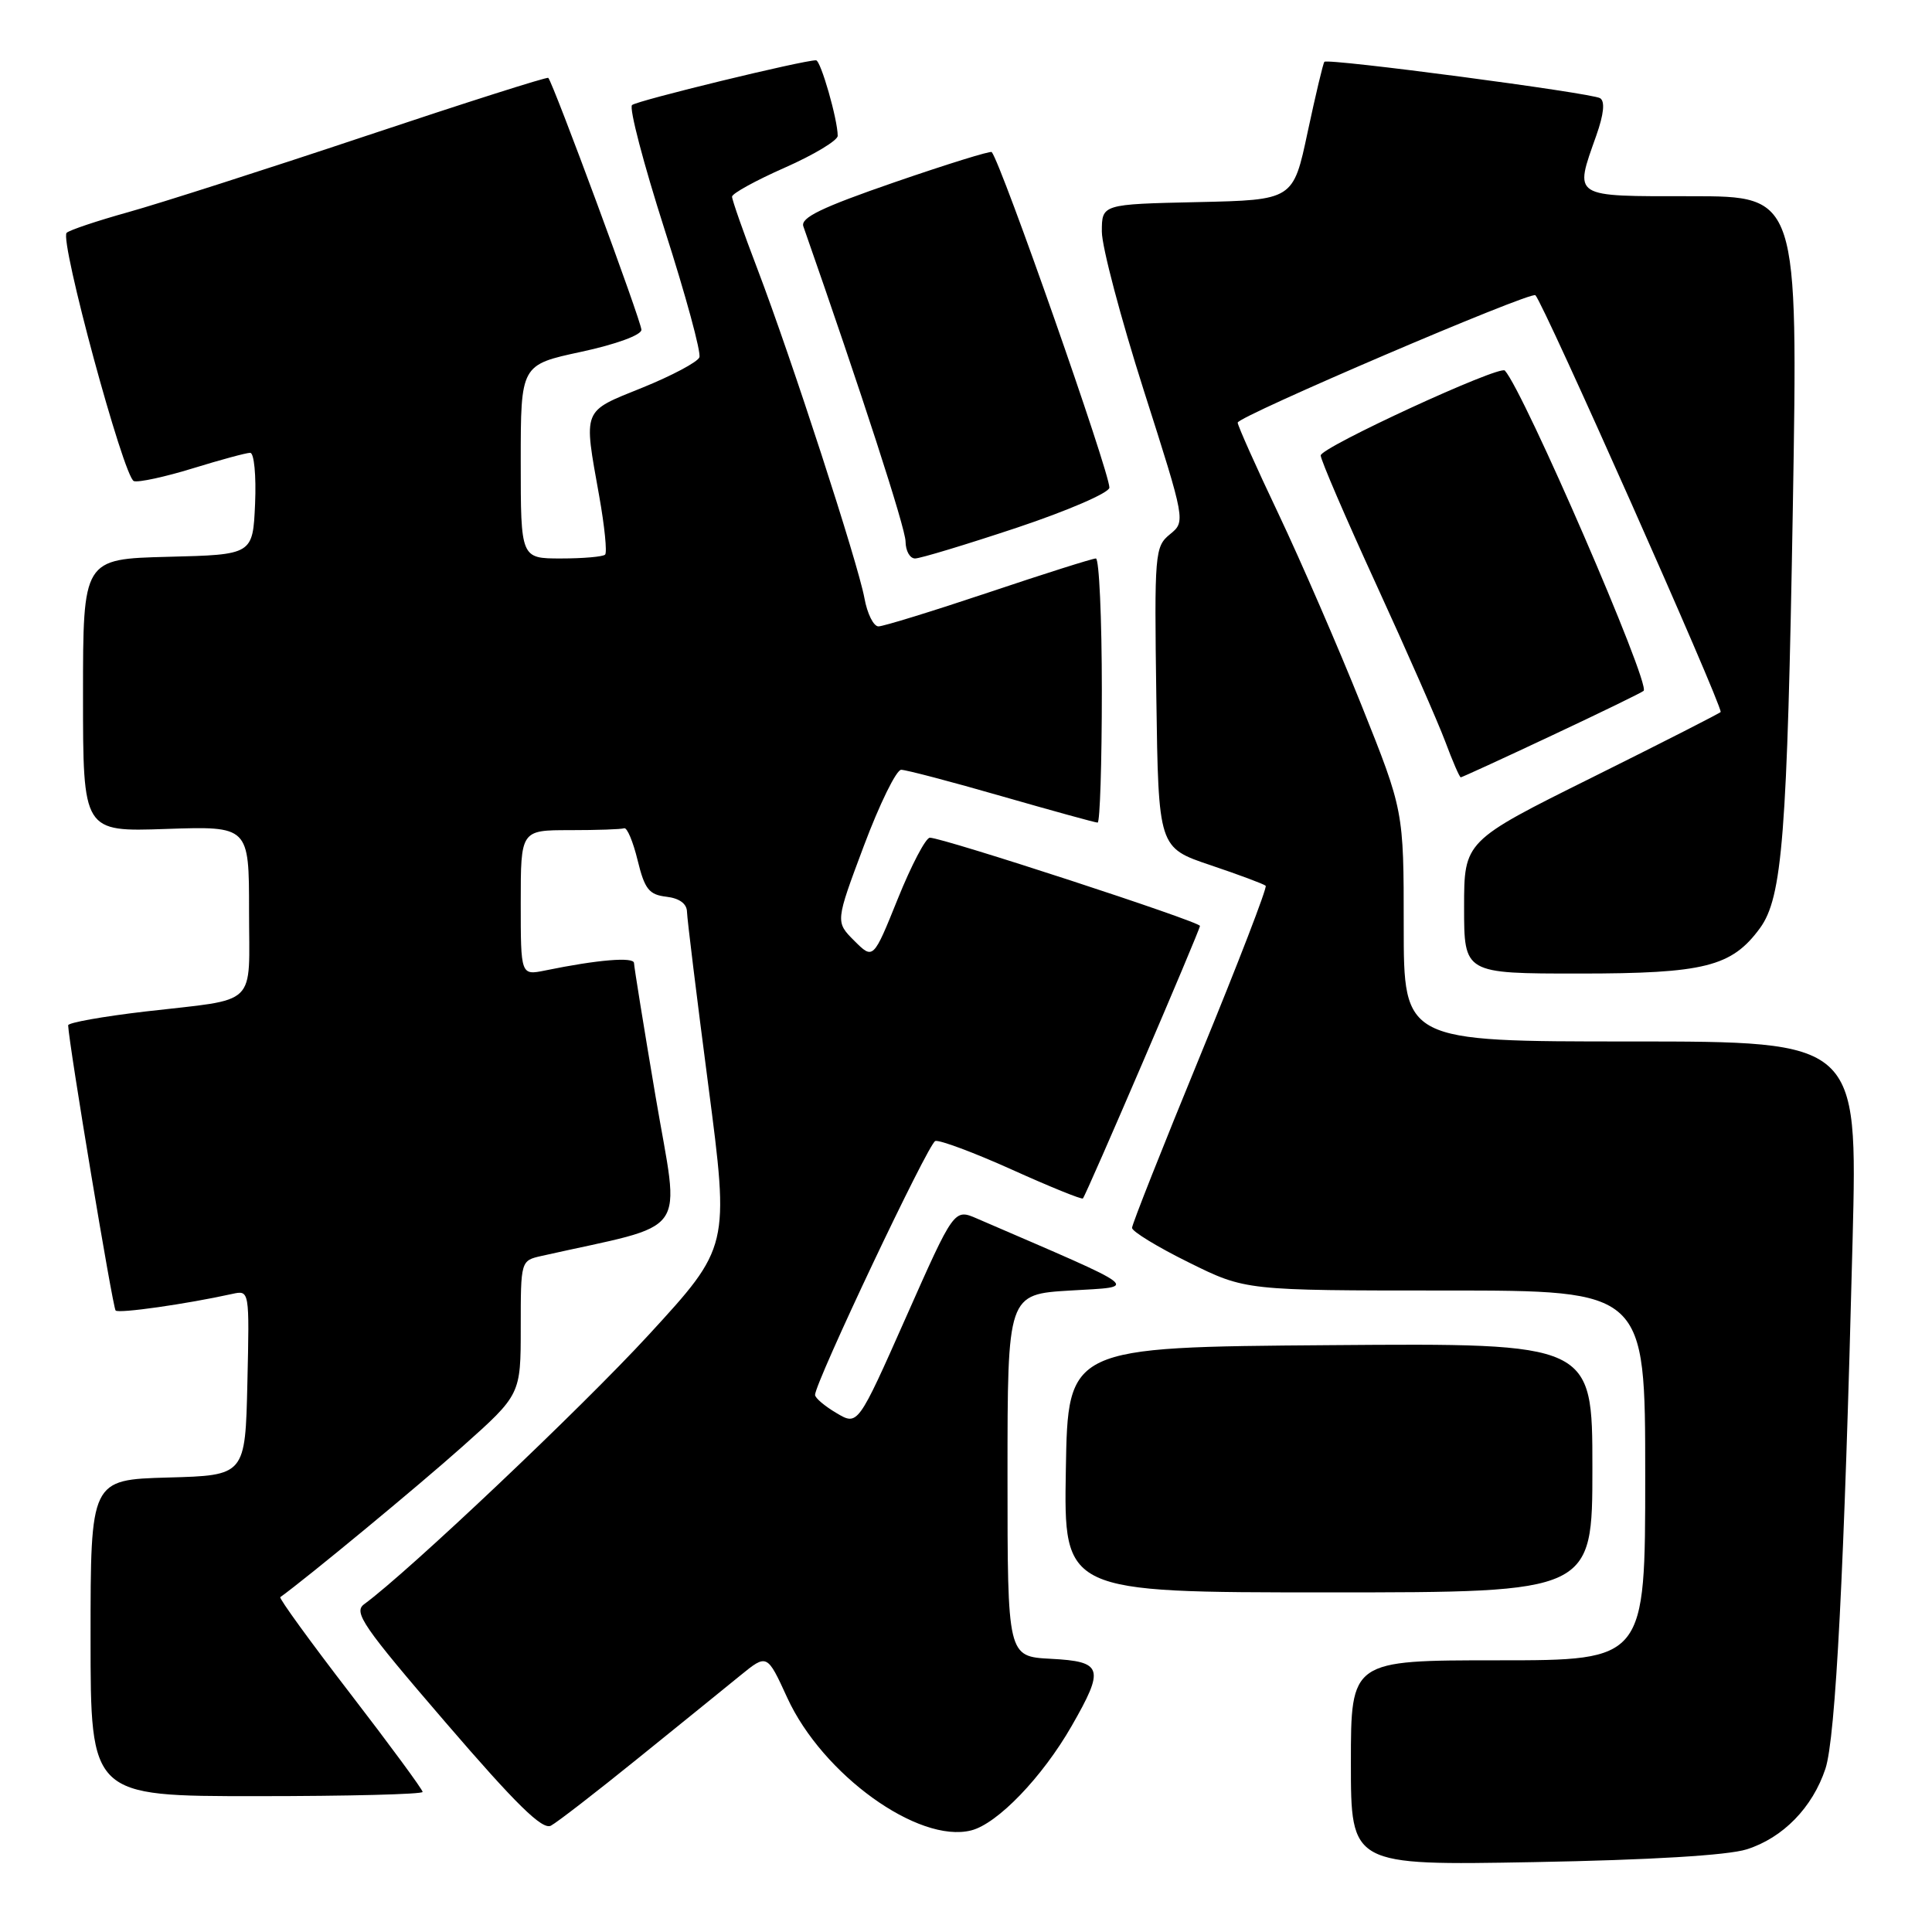 <?xml version="1.0" encoding="UTF-8" standalone="no"?>
<!DOCTYPE svg PUBLIC "-//W3C//DTD SVG 1.1//EN" "http://www.w3.org/Graphics/SVG/1.1/DTD/svg11.dtd" >
<svg xmlns="http://www.w3.org/2000/svg" xmlns:xlink="http://www.w3.org/1999/xlink" version="1.1" viewBox="0 0 256 256">
 <g >
 <path fill="currentColor"
d=" M 231.44 245.05 C 236.25 243.53 240.17 239.51 241.88 234.36 C 243.23 230.28 244.38 207.98 245.48 164.25 C 246.14 138.00 246.14 138.00 216.07 138.00 C 186.00 138.00 186.00 138.00 186.00 122.71 C 186.00 107.43 186.00 107.43 180.41 93.46 C 177.33 85.78 172.38 74.37 169.41 68.10 C 166.43 61.84 164.00 56.39 164.00 56.00 C 164.00 55.18 202.87 38.54 203.45 39.12 C 204.54 40.20 228.00 92.98 228.00 94.34 C 228.00 94.45 220.35 98.35 211.00 103.00 C 194.00 111.45 194.00 111.45 194.00 120.23 C 194.00 129.00 194.00 129.00 209.25 129.00 C 225.86 129.00 229.46 128.09 233.20 122.99 C 236.18 118.91 236.82 110.70 237.56 67.25 C 238.25 26.00 238.25 26.00 224.13 26.00 C 208.16 26.00 208.58 26.27 211.52 17.95 C 212.52 15.12 212.69 13.42 212.02 13.01 C 210.88 12.31 175.96 7.70 175.49 8.19 C 175.32 8.36 174.33 12.55 173.27 17.50 C 171.36 26.50 171.36 26.50 158.68 26.78 C 146.00 27.06 146.00 27.06 146.00 30.69 C 146.00 32.69 148.50 42.14 151.55 51.71 C 157.10 69.10 157.10 69.10 155.02 70.80 C 153.02 72.43 152.95 73.28 153.22 92.41 C 153.50 112.32 153.50 112.32 160.40 114.64 C 164.20 115.92 167.49 117.15 167.71 117.37 C 167.93 117.60 164.04 127.69 159.06 139.81 C 154.08 151.93 150.00 162.23 150.00 162.70 C 150.00 163.17 153.38 165.24 157.52 167.28 C 165.03 171.00 165.03 171.00 191.52 171.00 C 218.00 171.00 218.00 171.00 218.00 195.50 C 218.00 220.00 218.00 220.00 198.50 220.00 C 179.00 220.00 179.00 220.00 179.00 233.59 C 179.00 247.18 179.00 247.18 203.25 246.74 C 218.67 246.46 228.94 245.84 231.44 245.05 Z  M 84.50 233.02 C 90.00 228.58 96.11 223.63 98.07 222.03 C 101.64 219.12 101.64 219.12 104.32 224.97 C 108.99 235.14 121.69 244.30 128.68 242.54 C 132.16 241.67 138.11 235.49 142.00 228.70 C 146.40 221.03 146.13 220.16 139.25 219.80 C 133.50 219.50 133.50 219.50 133.50 195.50 C 133.50 171.50 133.50 171.50 141.85 171.00 C 150.97 170.45 151.86 171.14 129.47 161.47 C 126.43 160.15 126.43 160.15 120.05 174.54 C 113.67 188.92 113.67 188.92 110.84 187.24 C 109.28 186.32 108.00 185.24 108.00 184.83 C 108.00 183.19 123.00 151.50 123.93 151.19 C 124.47 151.01 129.04 152.71 134.08 154.98 C 139.11 157.25 143.35 158.97 143.49 158.80 C 143.97 158.26 159.00 123.25 159.00 122.69 C 159.00 122.12 124.94 111.00 123.21 111.00 C 122.67 111.00 120.76 114.64 118.97 119.08 C 115.71 127.16 115.71 127.16 113.20 124.66 C 110.69 122.15 110.69 122.15 114.47 112.07 C 116.55 106.53 118.77 102.00 119.41 102.00 C 120.04 102.00 126.03 103.57 132.72 105.50 C 139.41 107.42 145.13 109.00 145.44 109.00 C 145.75 109.00 146.00 101.12 146.00 91.50 C 146.00 81.88 145.64 74.00 145.21 74.00 C 144.77 74.00 138.38 76.02 131.00 78.50 C 123.62 80.97 117.05 83.00 116.40 83.00 C 115.75 83.00 114.91 81.31 114.54 79.25 C 113.68 74.59 104.89 47.53 100.37 35.66 C 98.51 30.80 97.00 26.48 97.00 26.06 C 97.00 25.64 100.15 23.91 104.00 22.21 C 107.85 20.51 111.00 18.61 111.00 18.00 C 111.00 15.84 108.75 8.00 108.13 7.99 C 106.44 7.97 84.40 13.33 83.75 13.92 C 83.33 14.30 85.28 21.72 88.06 30.41 C 90.85 39.10 92.93 46.72 92.67 47.35 C 92.42 47.98 89.01 49.79 85.11 51.37 C 77.08 54.61 77.31 54.04 79.40 65.74 C 80.11 69.71 80.46 73.20 80.18 73.49 C 79.90 73.77 77.27 74.00 74.33 74.00 C 69.00 74.00 69.00 74.00 69.00 61.17 C 69.00 48.34 69.00 48.34 77.00 46.62 C 81.61 45.63 85.00 44.39 84.99 43.70 C 84.99 42.59 73.29 10.96 72.65 10.32 C 72.49 10.16 61.59 13.63 48.43 18.03 C 35.27 22.43 21.12 26.96 17.00 28.11 C 12.88 29.26 9.20 30.49 8.83 30.85 C 7.86 31.79 16.40 63.30 17.74 63.75 C 18.36 63.95 21.87 63.19 25.54 62.06 C 29.21 60.93 32.63 60.00 33.15 60.00 C 33.67 60.00 33.96 62.99 33.80 66.75 C 33.50 73.50 33.50 73.50 22.25 73.78 C 11.00 74.07 11.00 74.07 11.00 92.14 C 11.00 110.22 11.00 110.22 22.00 109.84 C 33.00 109.47 33.00 109.47 33.00 120.67 C 33.00 133.64 34.41 132.27 19.25 134.03 C 13.61 134.69 9.01 135.51 9.03 135.86 C 9.12 138.33 14.94 173.28 15.32 173.65 C 15.74 174.07 24.66 172.80 30.78 171.45 C 33.06 170.95 33.06 170.95 32.78 183.22 C 32.50 195.50 32.50 195.50 22.25 195.78 C 12.00 196.07 12.00 196.07 12.00 217.03 C 12.00 238.00 12.00 238.00 34.00 238.00 C 46.10 238.00 56.00 237.75 56.00 237.44 C 56.00 237.13 51.68 231.25 46.39 224.38 C 41.10 217.51 36.94 211.77 37.14 211.63 C 40.72 209.05 55.36 196.95 61.25 191.70 C 69.00 184.79 69.00 184.79 69.00 175.91 C 69.00 167.05 69.00 167.04 71.75 166.42 C 91.79 161.91 90.08 164.30 86.86 145.25 C 85.30 136.04 84.02 128.10 84.01 127.61 C 84.00 126.77 79.21 127.16 72.25 128.59 C 69.00 129.25 69.00 129.25 69.00 119.62 C 69.00 110.00 69.00 110.00 75.50 110.00 C 79.08 110.00 82.32 109.89 82.70 109.75 C 83.09 109.61 83.89 111.53 84.49 114.00 C 85.42 117.82 86.00 118.55 88.29 118.82 C 90.02 119.02 91.01 119.74 91.03 120.82 C 91.05 121.74 92.32 132.11 93.86 143.87 C 96.65 165.23 96.65 165.23 85.96 176.87 C 76.99 186.62 54.14 208.25 48.26 212.56 C 46.79 213.62 48.07 215.48 59.05 228.24 C 68.42 239.13 71.87 242.51 73.00 241.91 C 73.83 241.47 79.00 237.47 84.50 233.02 Z  M 211.00 194.49 C 211.00 177.97 211.00 177.97 176.25 178.24 C 141.50 178.50 141.50 178.50 141.23 194.75 C 140.95 211.00 140.95 211.00 175.98 211.00 C 211.00 211.00 211.00 211.00 211.00 194.49 Z  M 205.62 97.46 C 212.10 94.42 217.58 91.75 217.79 91.54 C 218.72 90.62 201.90 51.82 199.40 49.10 C 198.71 48.35 175.00 59.28 175.00 60.35 C 175.00 60.93 178.31 68.62 182.36 77.45 C 186.41 86.28 190.52 95.64 191.50 98.25 C 192.47 100.86 193.40 103.00 193.56 103.00 C 193.71 103.00 199.14 100.51 205.62 97.46 Z  M 134.75 69.92 C 141.51 67.66 147.00 65.29 147.00 64.61 C 147.00 62.50 132.73 21.79 131.41 20.15 C 131.26 19.96 125.46 21.76 118.53 24.15 C 108.83 27.50 106.04 28.85 106.45 30.00 C 114.20 52.16 119.98 69.99 119.99 71.75 C 120.00 72.99 120.56 74.00 121.25 74.00 C 121.94 74.00 128.01 72.16 134.75 69.92 Z "/>
</g>
</svg>